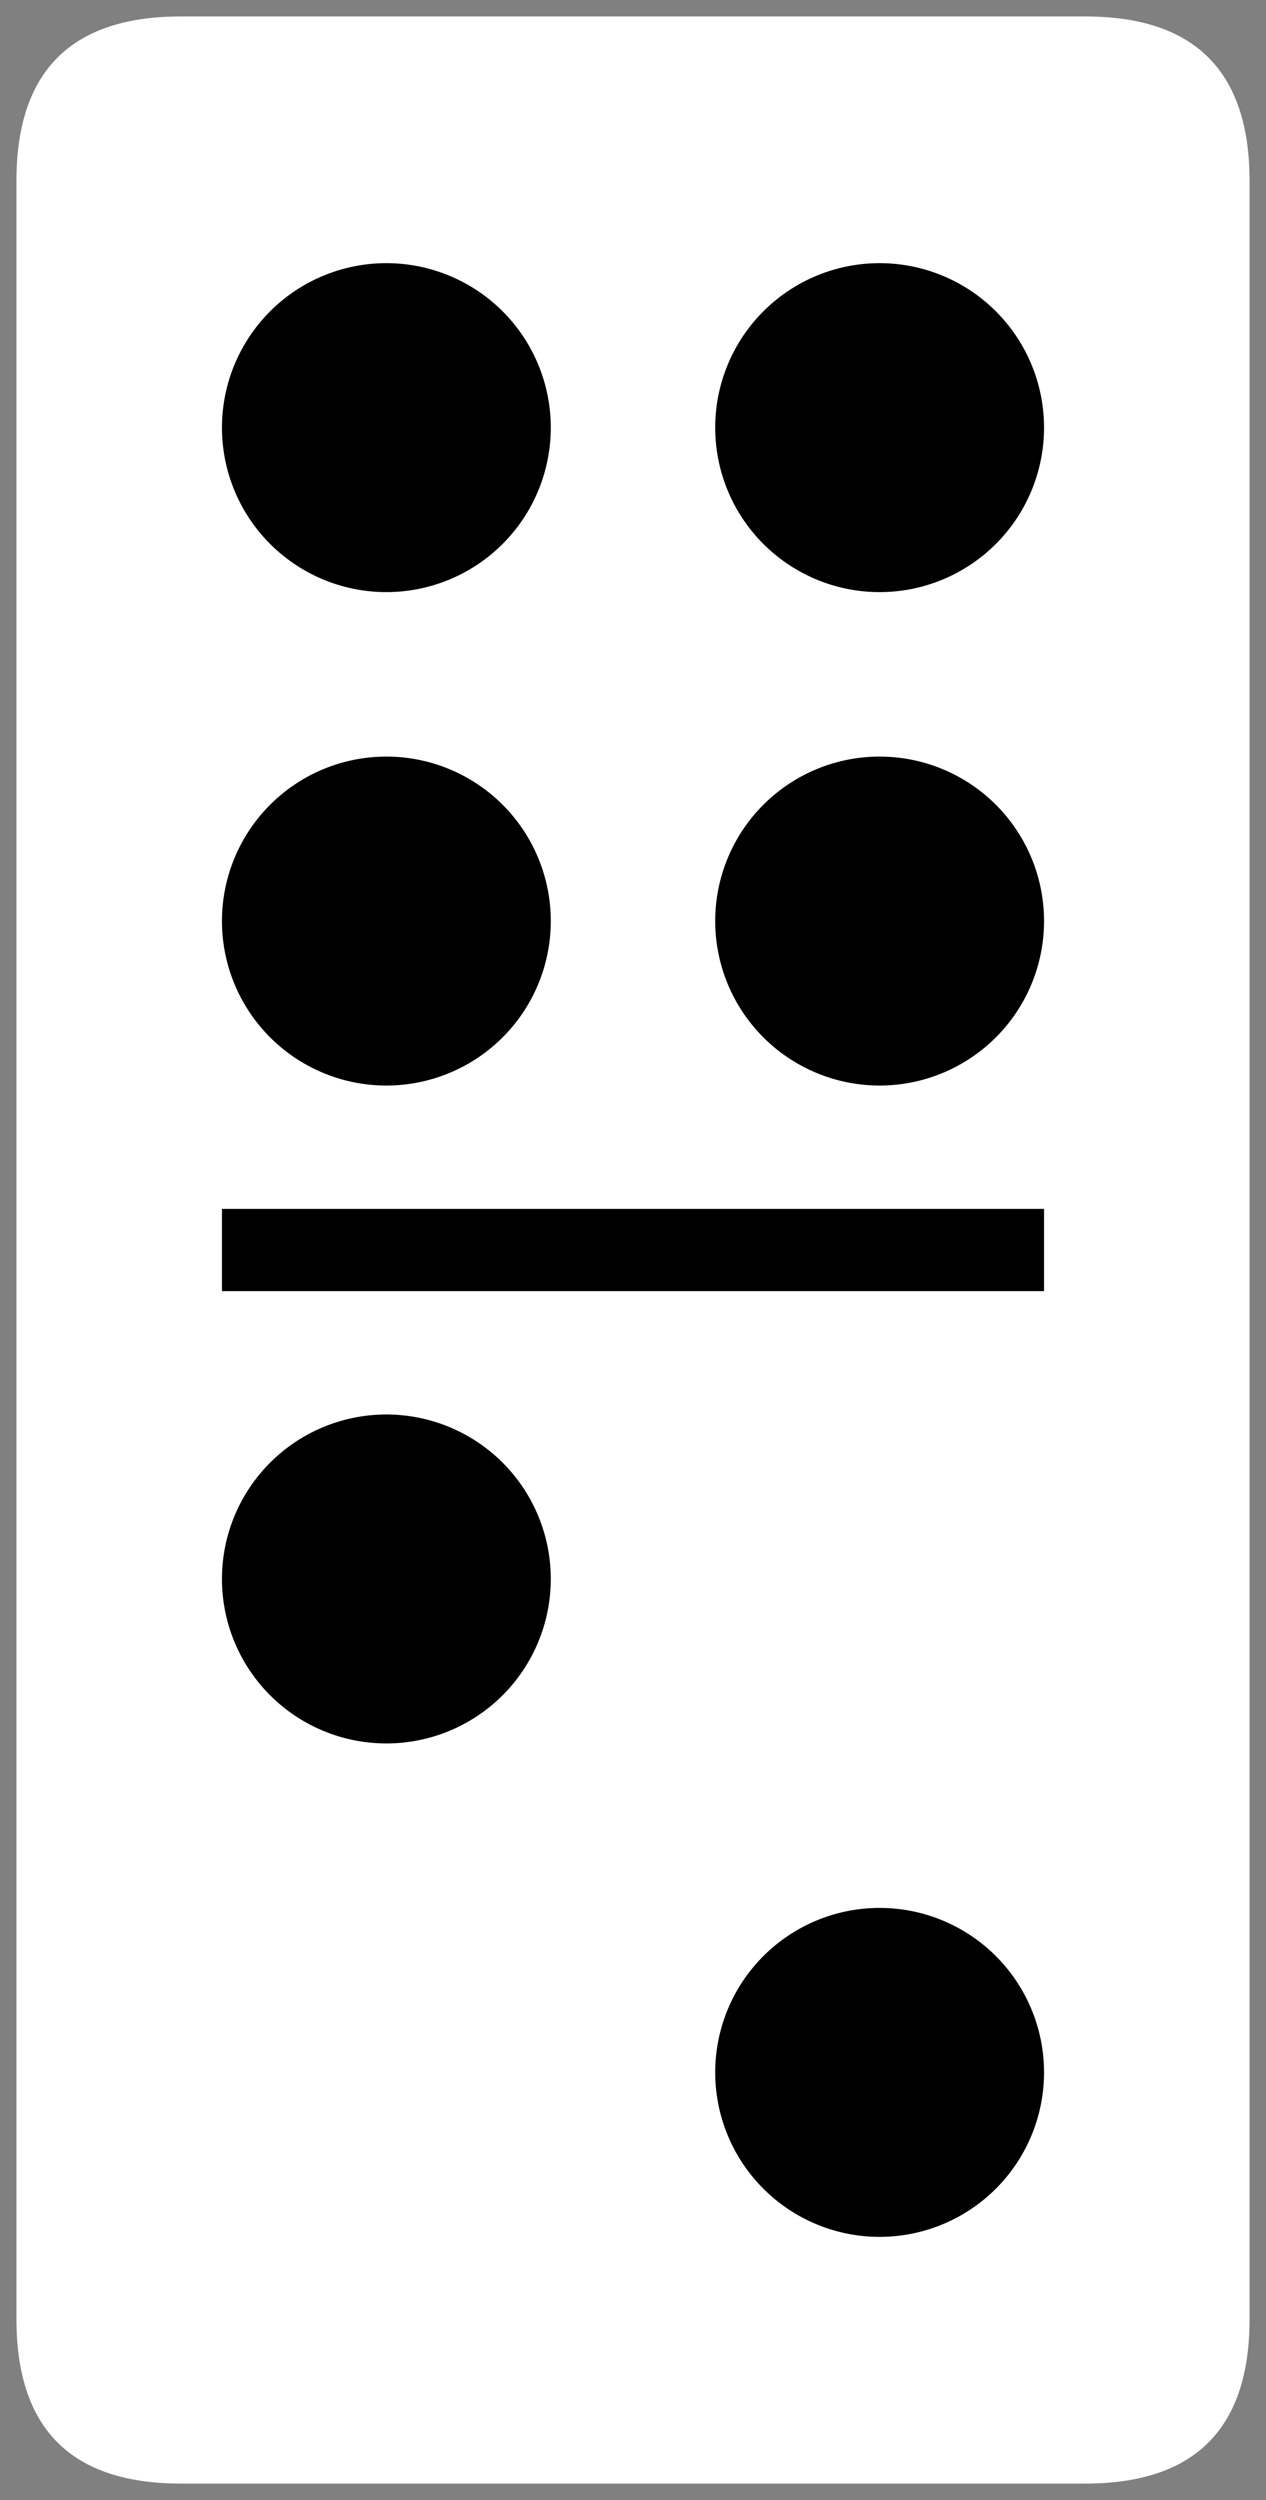 <svg xmlns="http://www.w3.org/2000/svg" viewBox="-3.85 -7.6 7.7 15.2">
	<rect x="-3.85" y="-7.6" width="7.7" height="15.2" fill="#808080" stroke="none"/>
	<path d="M 2.75 -7.5 Q 3.75 -7.5 3.75 -6.5 L 3.75 6.5 Q 3.75 7.5 2.75 7.5 L -2.75 7.5 Q -3.75 7.5 -3.75 6.5 L -3.75 -6.5 Q -3.75 -7.5 -2.75 -7.5 L 2.75 -7.5 " fill="white"/>
	<path d="M -1.5 -6 A 1 1 0 0 0 -1.5 -4 A 1 1 0 0 0 -1.5 -6 M 1.5 -6 A 1 1 0 0 0 1.5 -4 A 1 1 0 0 0 1.5 -6 M -1.5 -3 A 1 1 0 0 0 -1.5 -1 A 1 1 0 0 0 -1.5 -3 M 1.5 -3 A 1 1 0 0 0 1.5 -1 A 1 1 0 0 0 1.5 -3 M -1.5 1 A 1 1 0 0 0 -1.5 3 A 1 1 0 0 0 -1.5 1 M 1.5 6 A 1 1 0 0 0 1.5 4 A 1 1 0 0 0 1.5 6" fill="#000000"/>
	<path d="M 2.5 -0.25 L -2.5 -0.25 L -2.5 0.25 L 2.5 0.25 L 2.5 -0.25" fill="#000000"/>
</svg>
